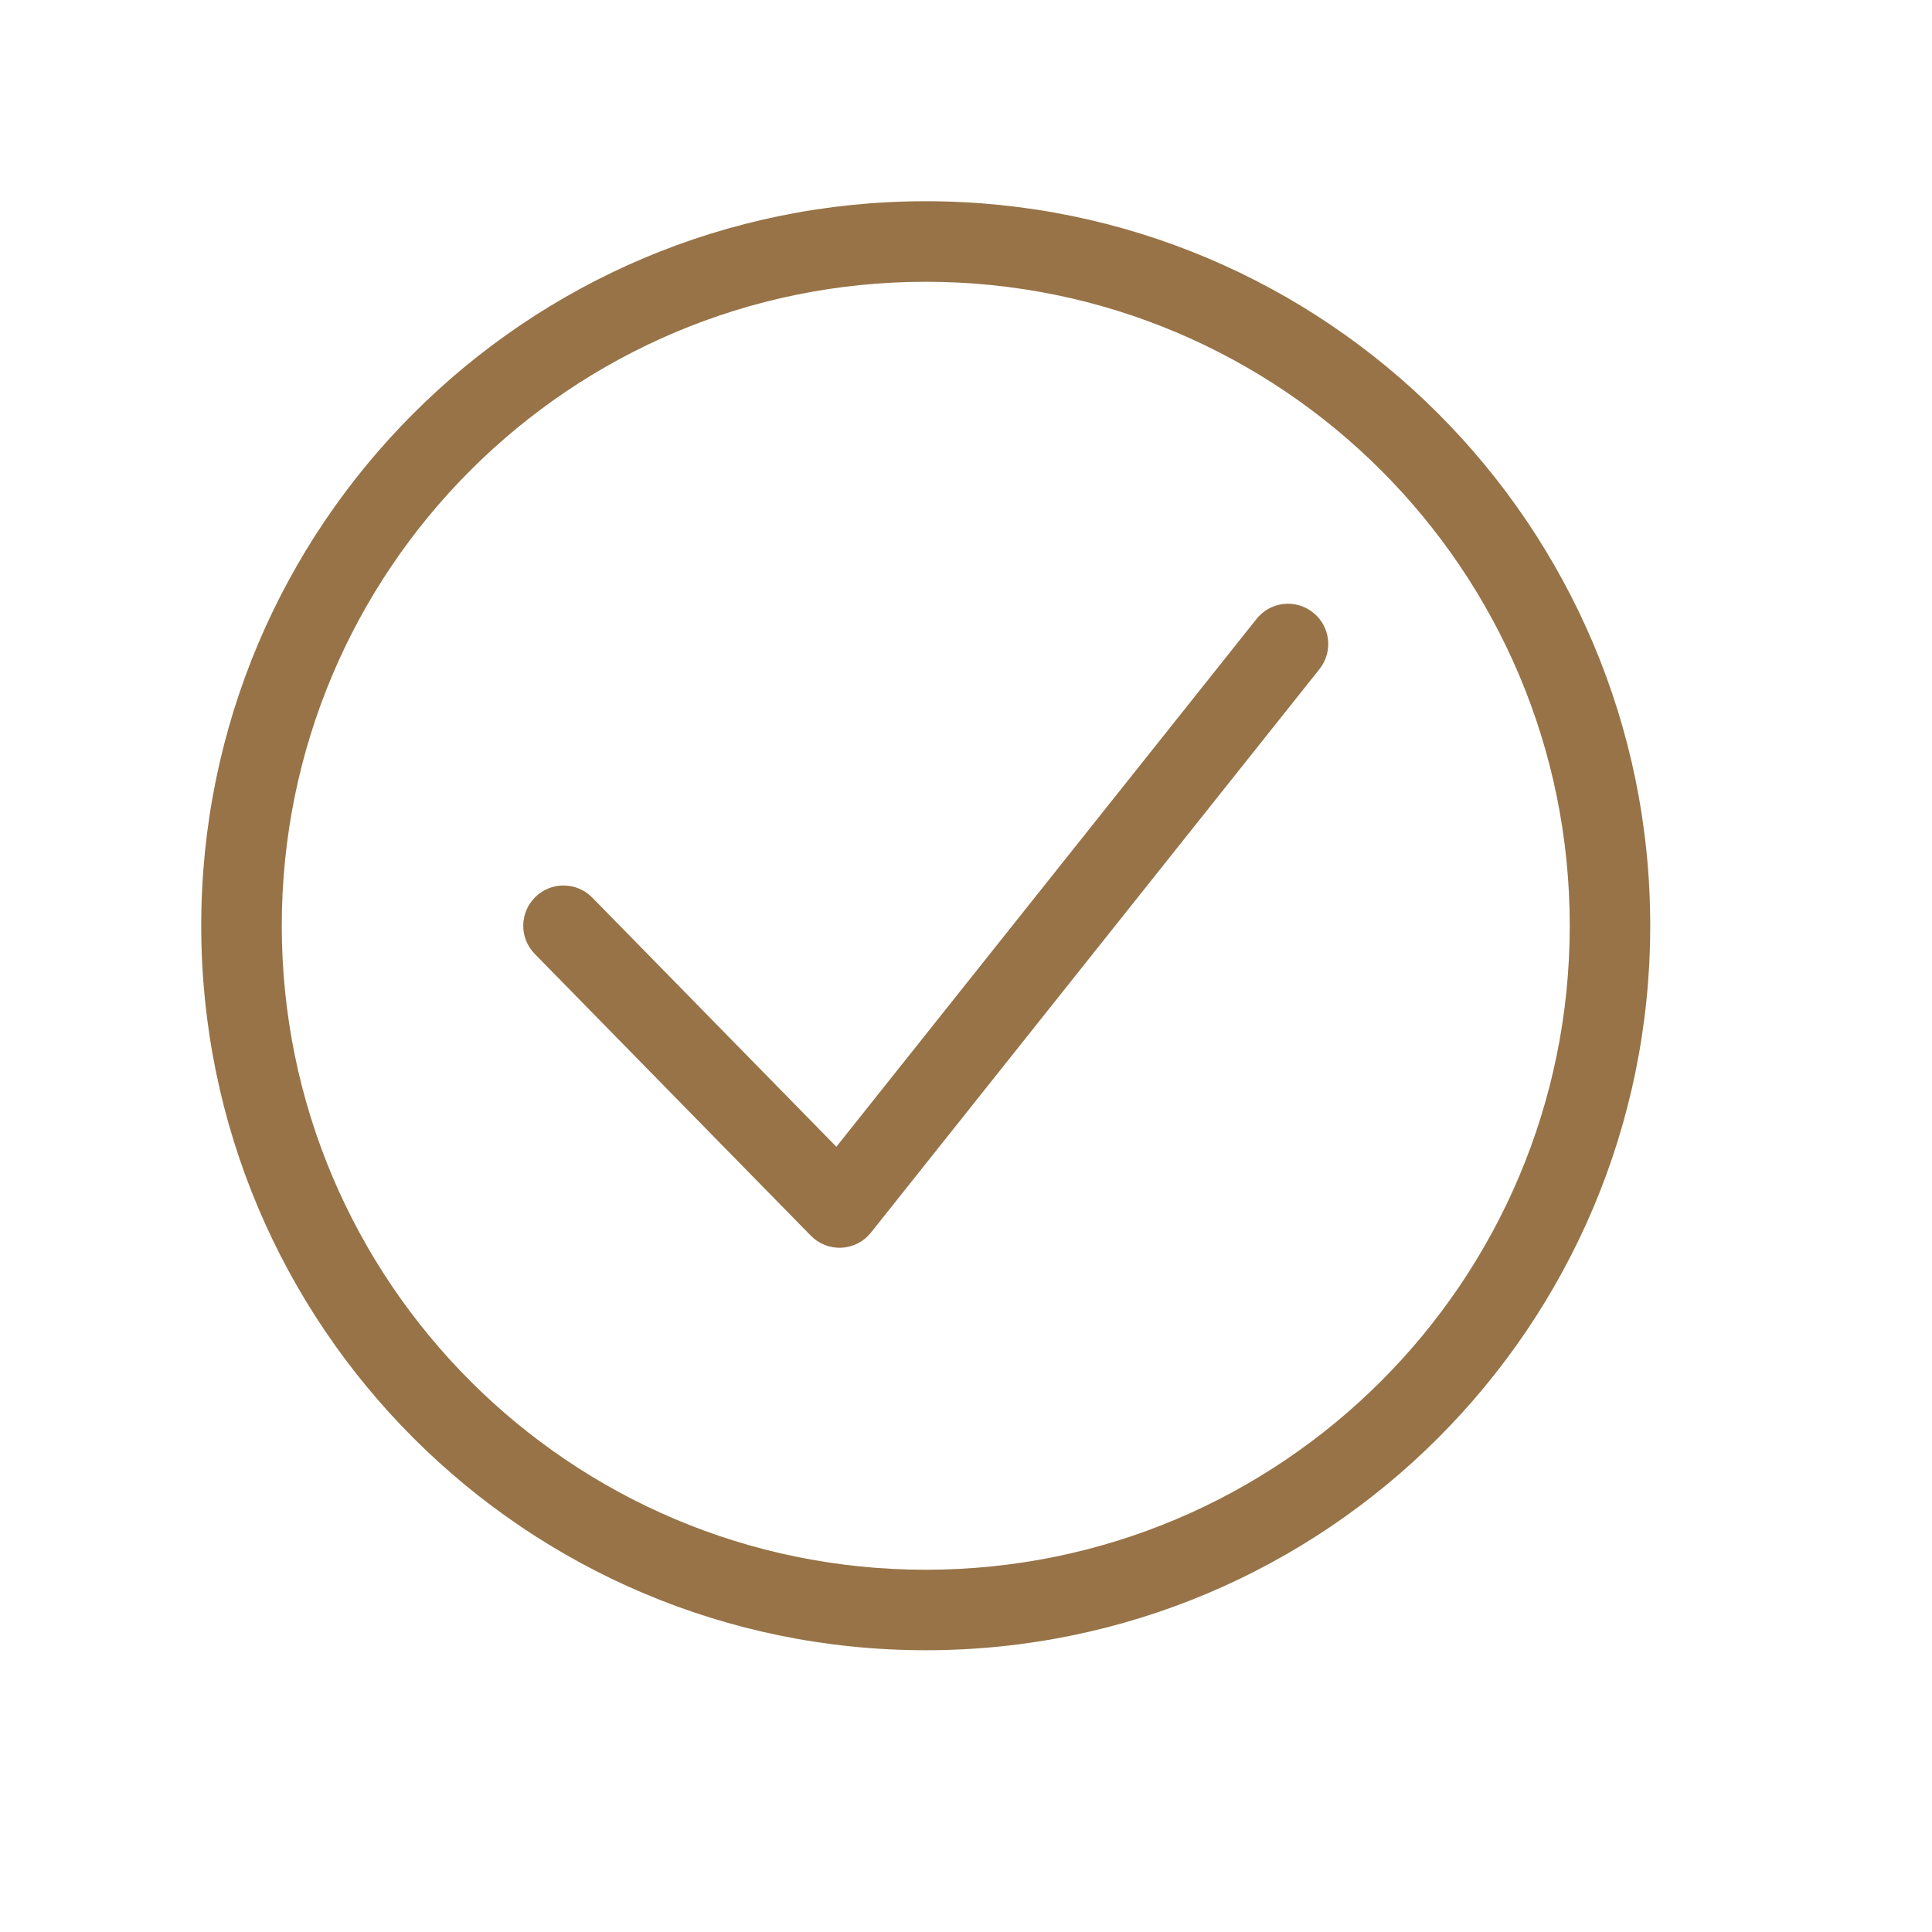 <svg width="32" height="32" viewBox="0 0 32 32" fill="none" xmlns="http://www.w3.org/2000/svg">
<path fill-rule="evenodd" clip-rule="evenodd" d="M4.667 15.333C4.667 9.442 9.442 4.667 15.333 4.667C21.224 4.667 26 9.442 26 15.333C26 21.224 21.224 26 15.333 26C9.442 26 4.667 21.224 4.667 15.333ZM15.333 3.333C8.706 3.333 3.333 8.706 3.333 15.333C3.333 21.961 8.706 27.333 15.333 27.333C21.961 27.333 27.333 21.961 27.333 15.333C27.333 8.706 21.961 3.333 15.333 3.333ZM21.855 11.082C22.084 10.794 22.037 10.374 21.748 10.145C21.46 9.916 21.041 9.963 20.812 10.252L13.853 18.994L9.81 14.867C9.552 14.604 9.13 14.599 8.867 14.857C8.604 15.115 8.599 15.537 8.857 15.8L13.429 20.466C13.562 20.603 13.748 20.676 13.939 20.666C14.13 20.656 14.307 20.565 14.426 20.415L21.855 11.082Z" fill="#977347"/>
</svg>
